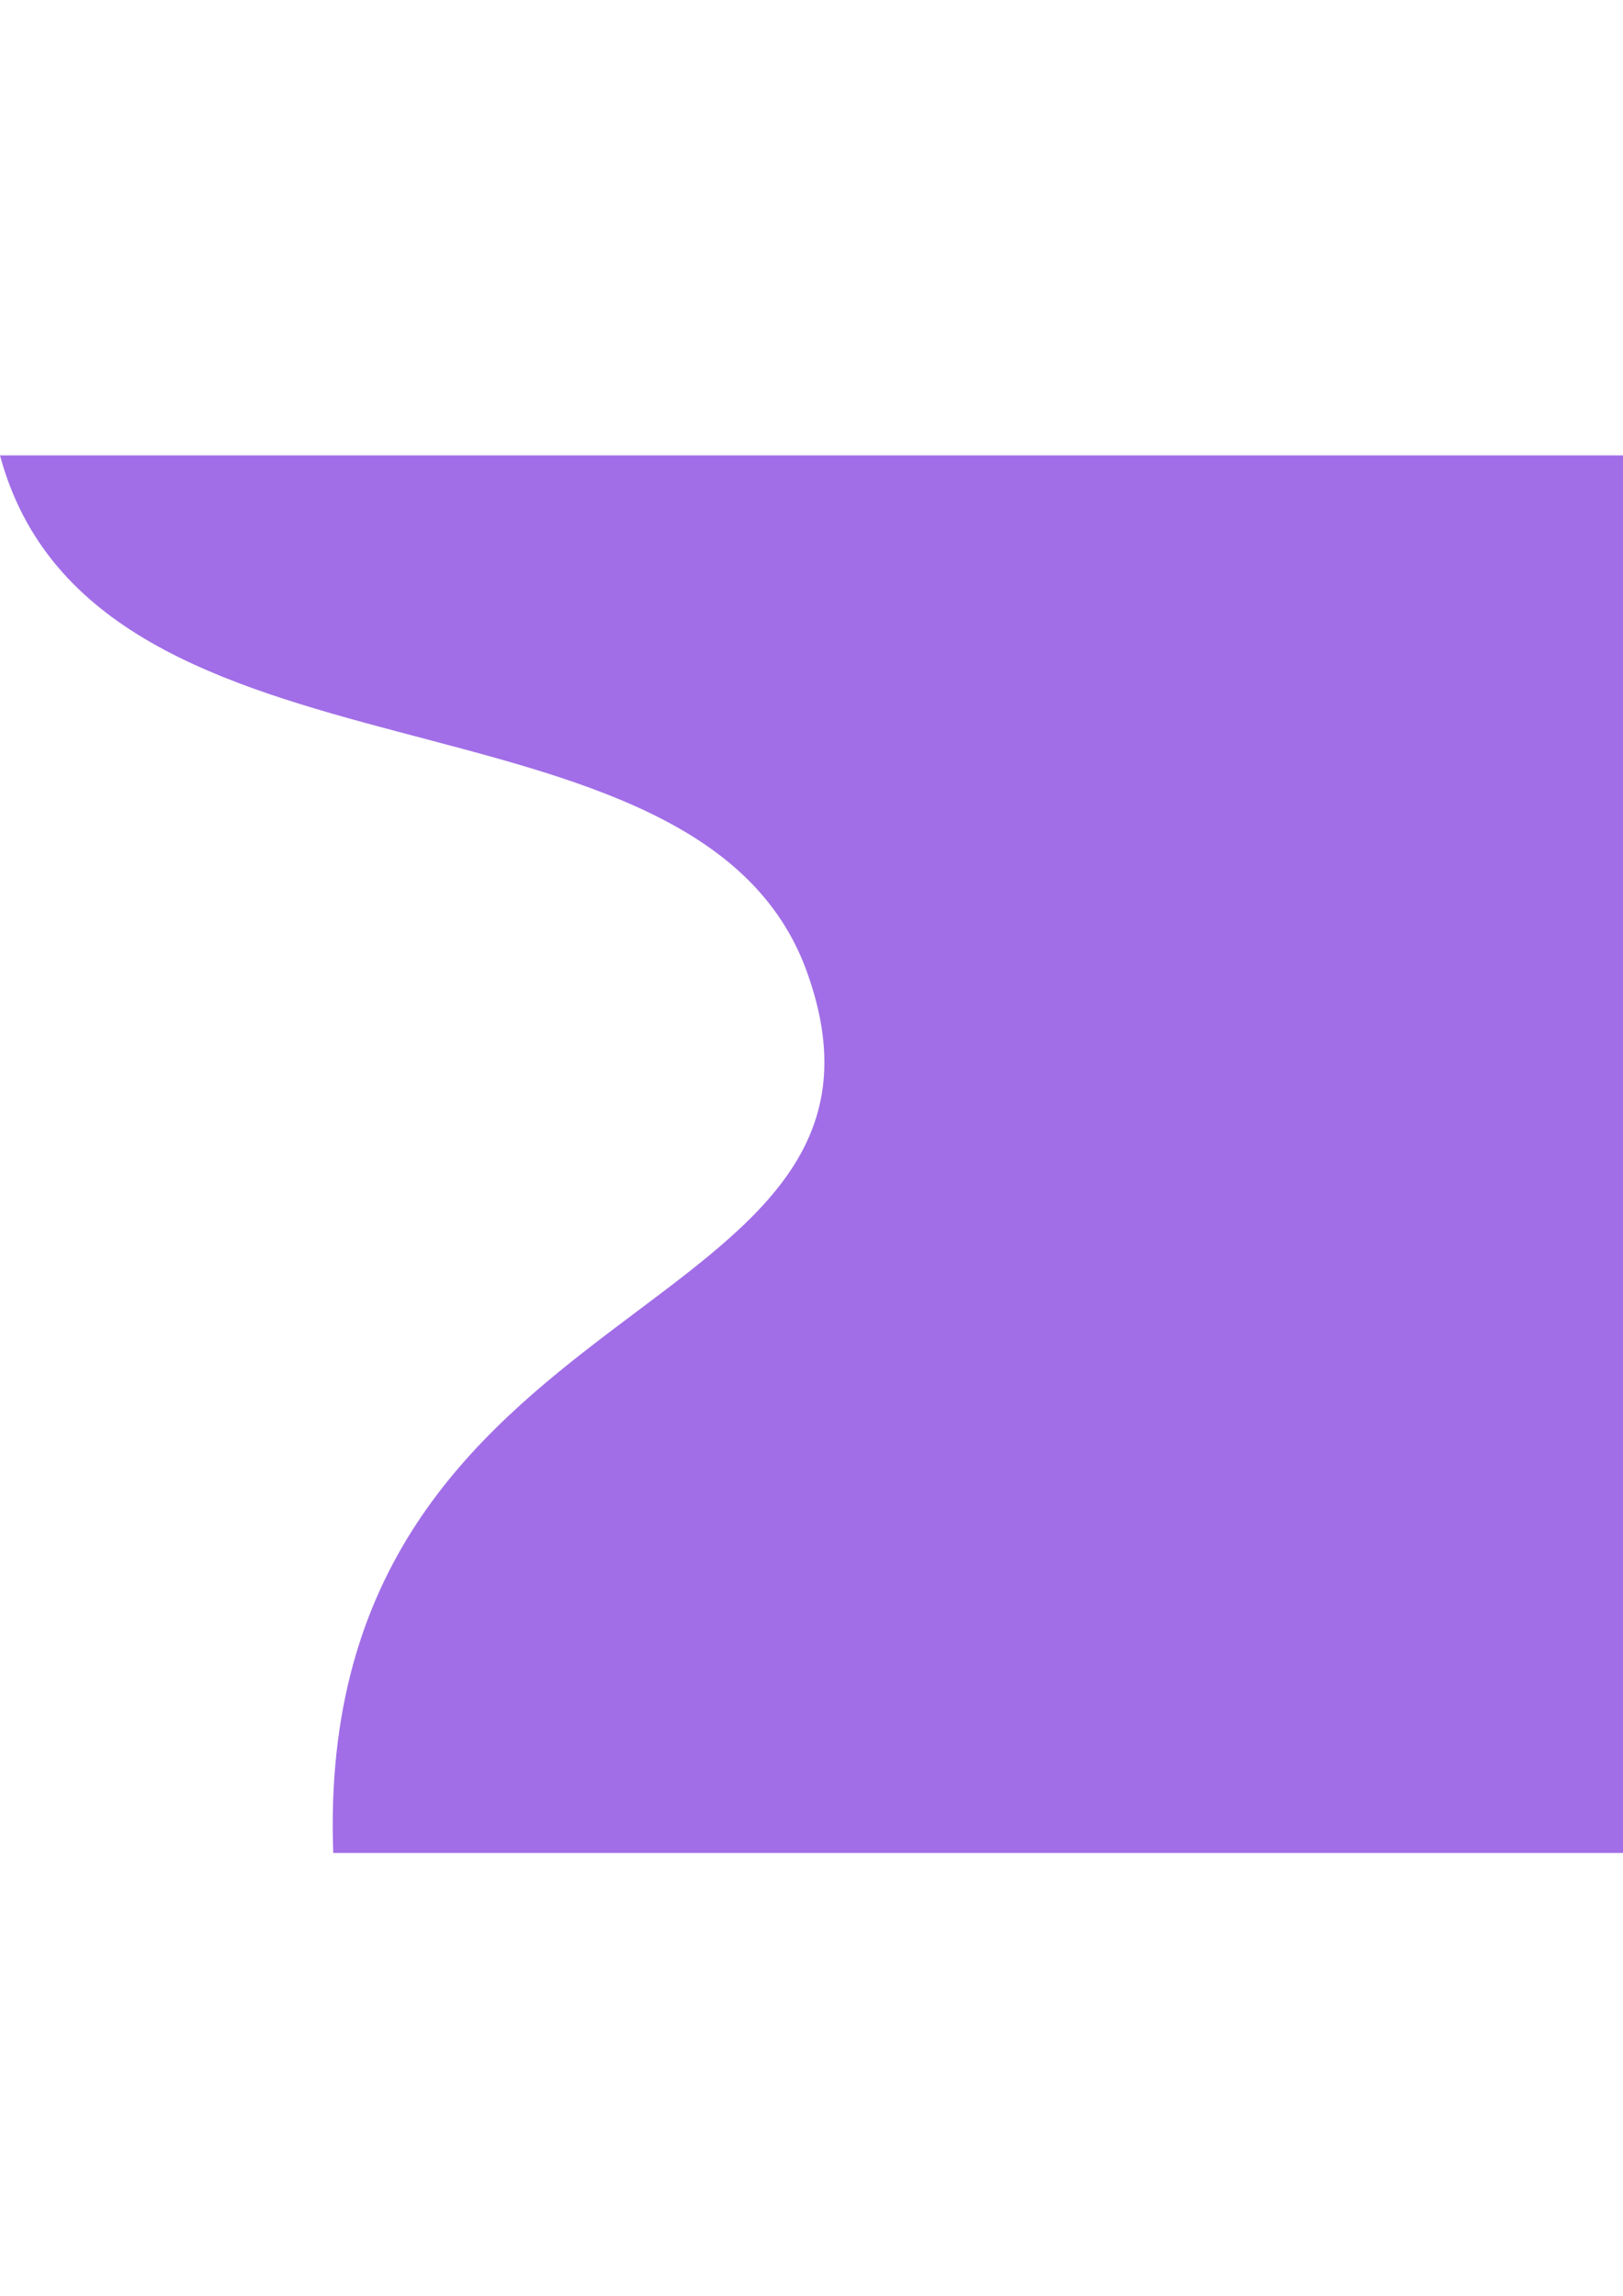 <?xml version="1.0" encoding="utf-8"?>
<!-- Generator: Adobe Illustrator 24.0.2, SVG Export Plug-In . SVG Version: 6.00 Build 0)  -->
<svg version="1.1" id="Capa_1" xmlns="http://www.w3.org/2000/svg" xmlns:xlink="http://www.w3.org/1999/xlink" x="0px" y="0px"
	 viewBox="0 0 595.28 841.89" style="enable-background:new 0 0 595.28 841.89;" xml:space="preserve">
<style type="text/css">
	.st0{fill:#A16EE7;}
</style>
<path class="st0" d="M122.23,679.5c-7.69-210.13,220.89-192.19,173.72-323.15C255.64,244.41,34.85,296.65,0,166.99
	c188.09,0,595.28,0,595.28,0V679.5H122.23z"/>
</svg>
